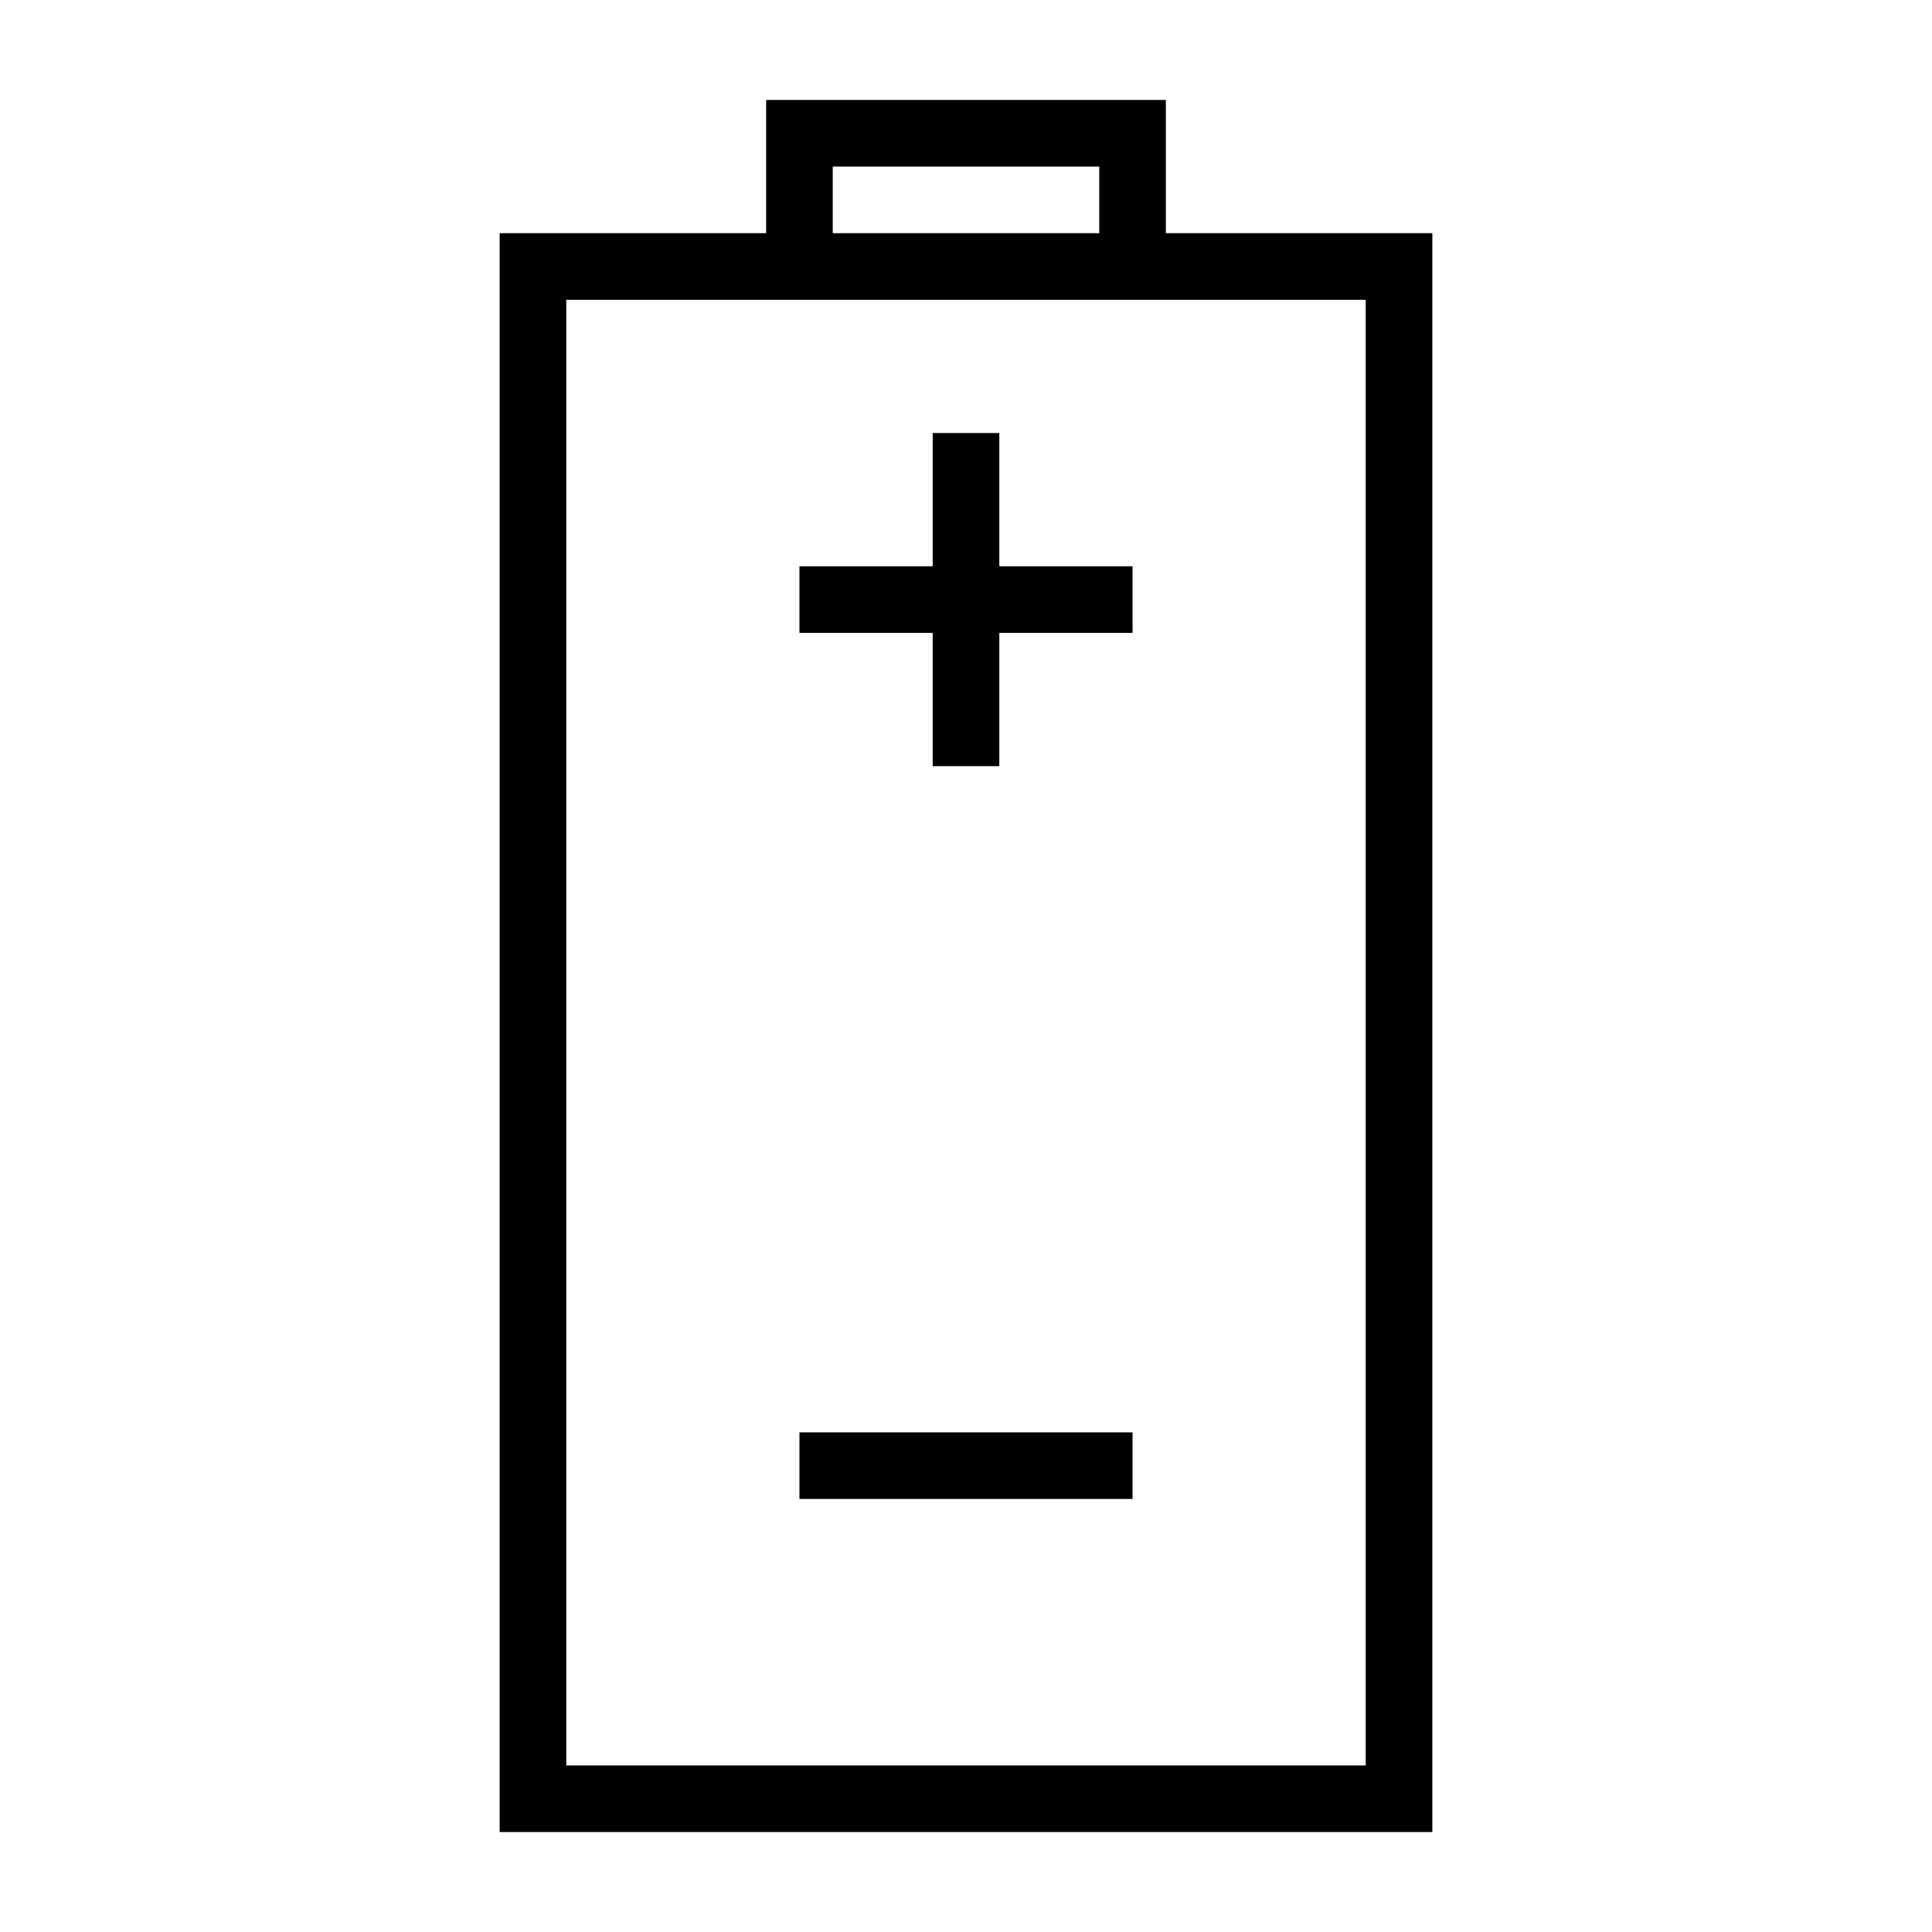 <?xml version="1.0" encoding="UTF-8"?>
<!DOCTYPE svg PUBLIC "-//W3C//DTD SVG 1.1//EN" "http://www.w3.org/Graphics/SVG/1.1/DTD/svg11.dtd">
<svg xmlns="http://www.w3.org/2000/svg" xml:space="preserve" width="580px" height="580px" shape-rendering="geometricPrecision" text-rendering="geometricPrecision" image-rendering="optimizeQuality" fill-rule="nonzero" clip-rule="nonzero" viewBox="0 0 5800 5800" xmlns:xlink="http://www.w3.org/1999/xlink">
	<title>battery_plus_minus icon</title>
	<desc>battery_plus_minus icon from the IconExperience.com I-Collection. Copyright by INCORS GmbH (www.incors.com).</desc>
		<path id="curve28"  d="M2300 700l0 -400c400,0 800,0 1200,0l0 400 800 0 0 4800 -2800 0 0 -4800 800 0zm200 0l800 0 0 -200 -800 0 0 200zm-800 200l0 4400 2400 0 0 -4400c-800,0 -1600,0 -2400,0zm1300 400l0 400 400 0 0 200 -400 0 0 400 -200 0 0 -400 -400 0 0 -200 400 0 0 -400 200 0zm-600 3000l1000 0 0 200 -1000 0 0 -200z"/>
</svg>